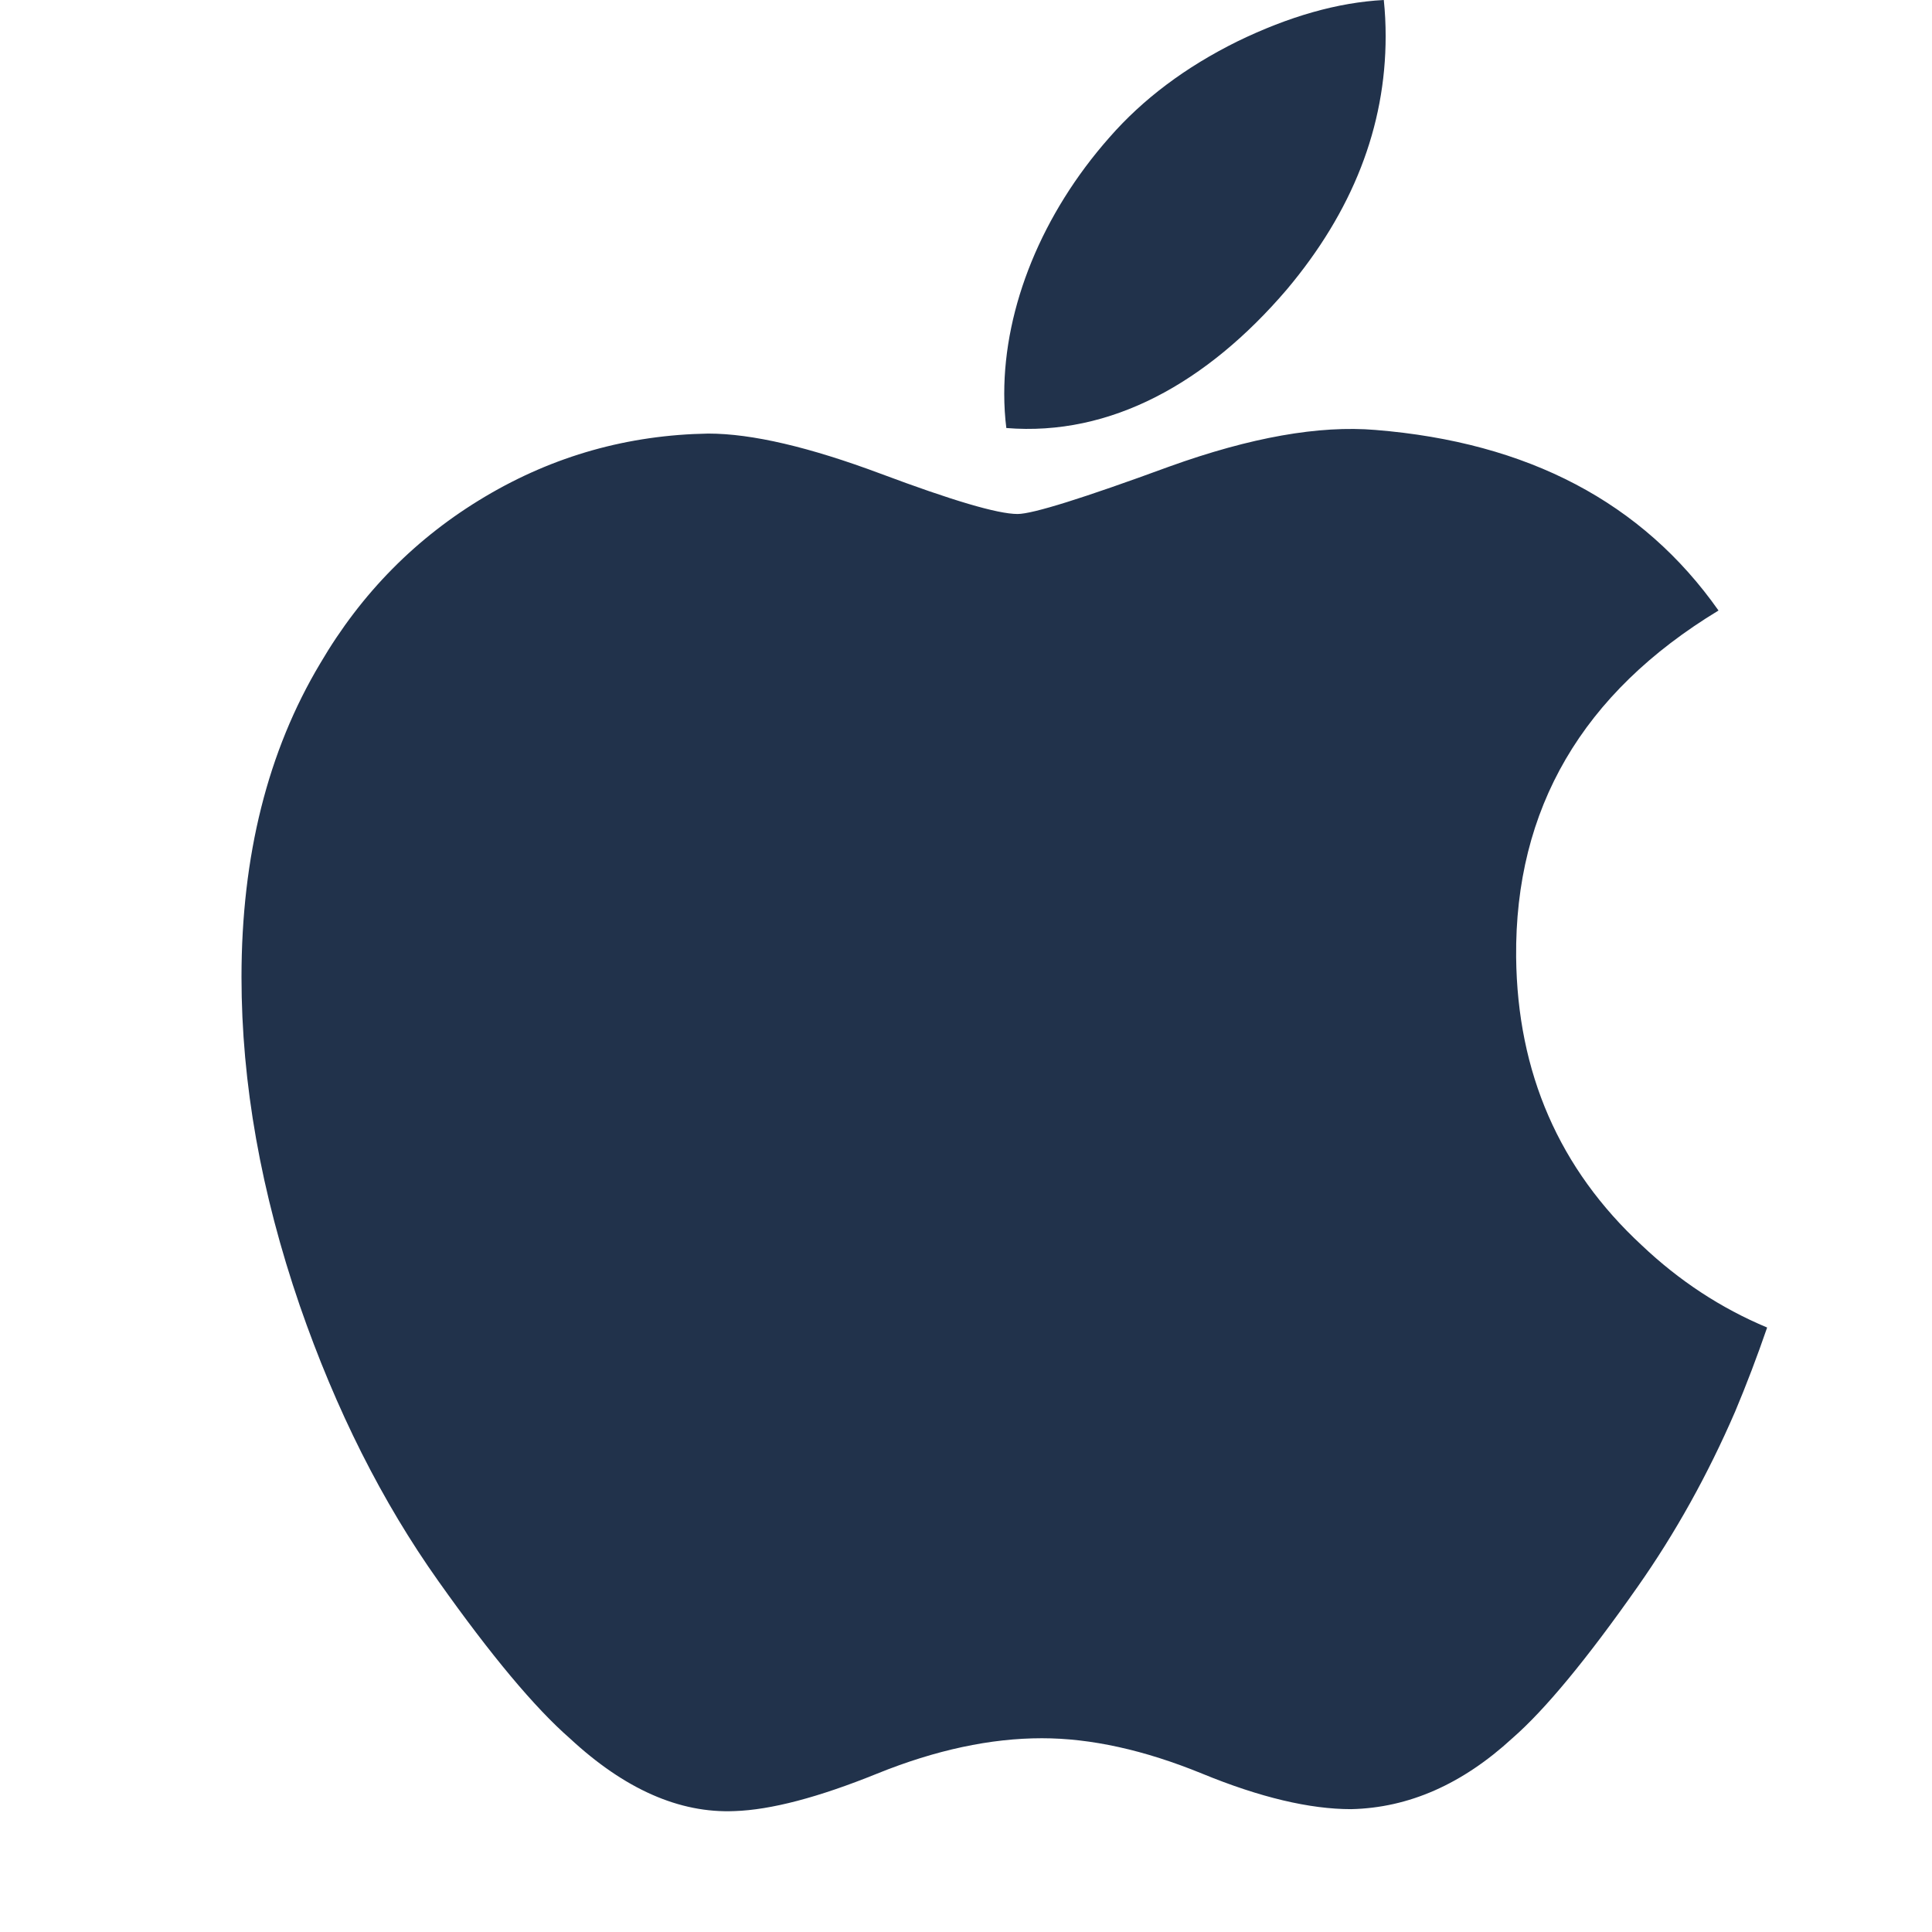 <svg width="24" height="24" viewBox="0 0 24 24" fill="none" xmlns="http://www.w3.org/2000/svg"><path d="M21.555 17.534C21.215 18.32 20.812 19.044 20.345 19.709C19.709 20.616 19.188 21.244 18.787 21.593C18.165 22.165 17.498 22.458 16.784 22.474C16.272 22.474 15.654 22.329 14.934 22.033C14.213 21.738 13.549 21.593 12.943 21.593C12.307 21.593 11.624 21.738 10.895 22.033C10.164 22.329 9.575 22.483 9.125 22.498C8.441 22.527 7.758 22.226 7.077 21.593C6.642 21.213 6.099 20.563 5.447 19.643C4.748 18.659 4.174 17.519 3.724 16.219C3.242 14.815 3 13.455 3 12.139C3 10.631 3.326 9.331 3.978 8.241C4.491 7.365 5.174 6.675 6.028 6.168C6.882 5.661 7.804 5.403 8.798 5.386C9.342 5.386 10.055 5.554 10.941 5.885C11.825 6.216 12.392 6.385 12.641 6.385C12.827 6.385 13.457 6.188 14.525 5.796C15.536 5.432 16.388 5.282 17.087 5.341C18.98 5.494 20.402 6.24 21.348 7.584C19.655 8.61 18.817 10.047 18.834 11.89C18.849 13.326 19.37 14.521 20.394 15.469C20.858 15.909 21.376 16.25 21.952 16.491C21.827 16.854 21.695 17.201 21.555 17.534ZM17.213 0.45C17.213 1.575 16.802 2.626 15.983 3.599C14.994 4.755 13.798 5.423 12.501 5.317C12.484 5.182 12.475 5.04 12.475 4.891C12.475 3.811 12.945 2.655 13.78 1.709C14.197 1.231 14.727 0.833 15.37 0.515C16.012 0.203 16.619 0.03 17.19 0C17.206 0.15 17.213 0.301 17.213 0.45Z" fill="#21324B"/></svg>
